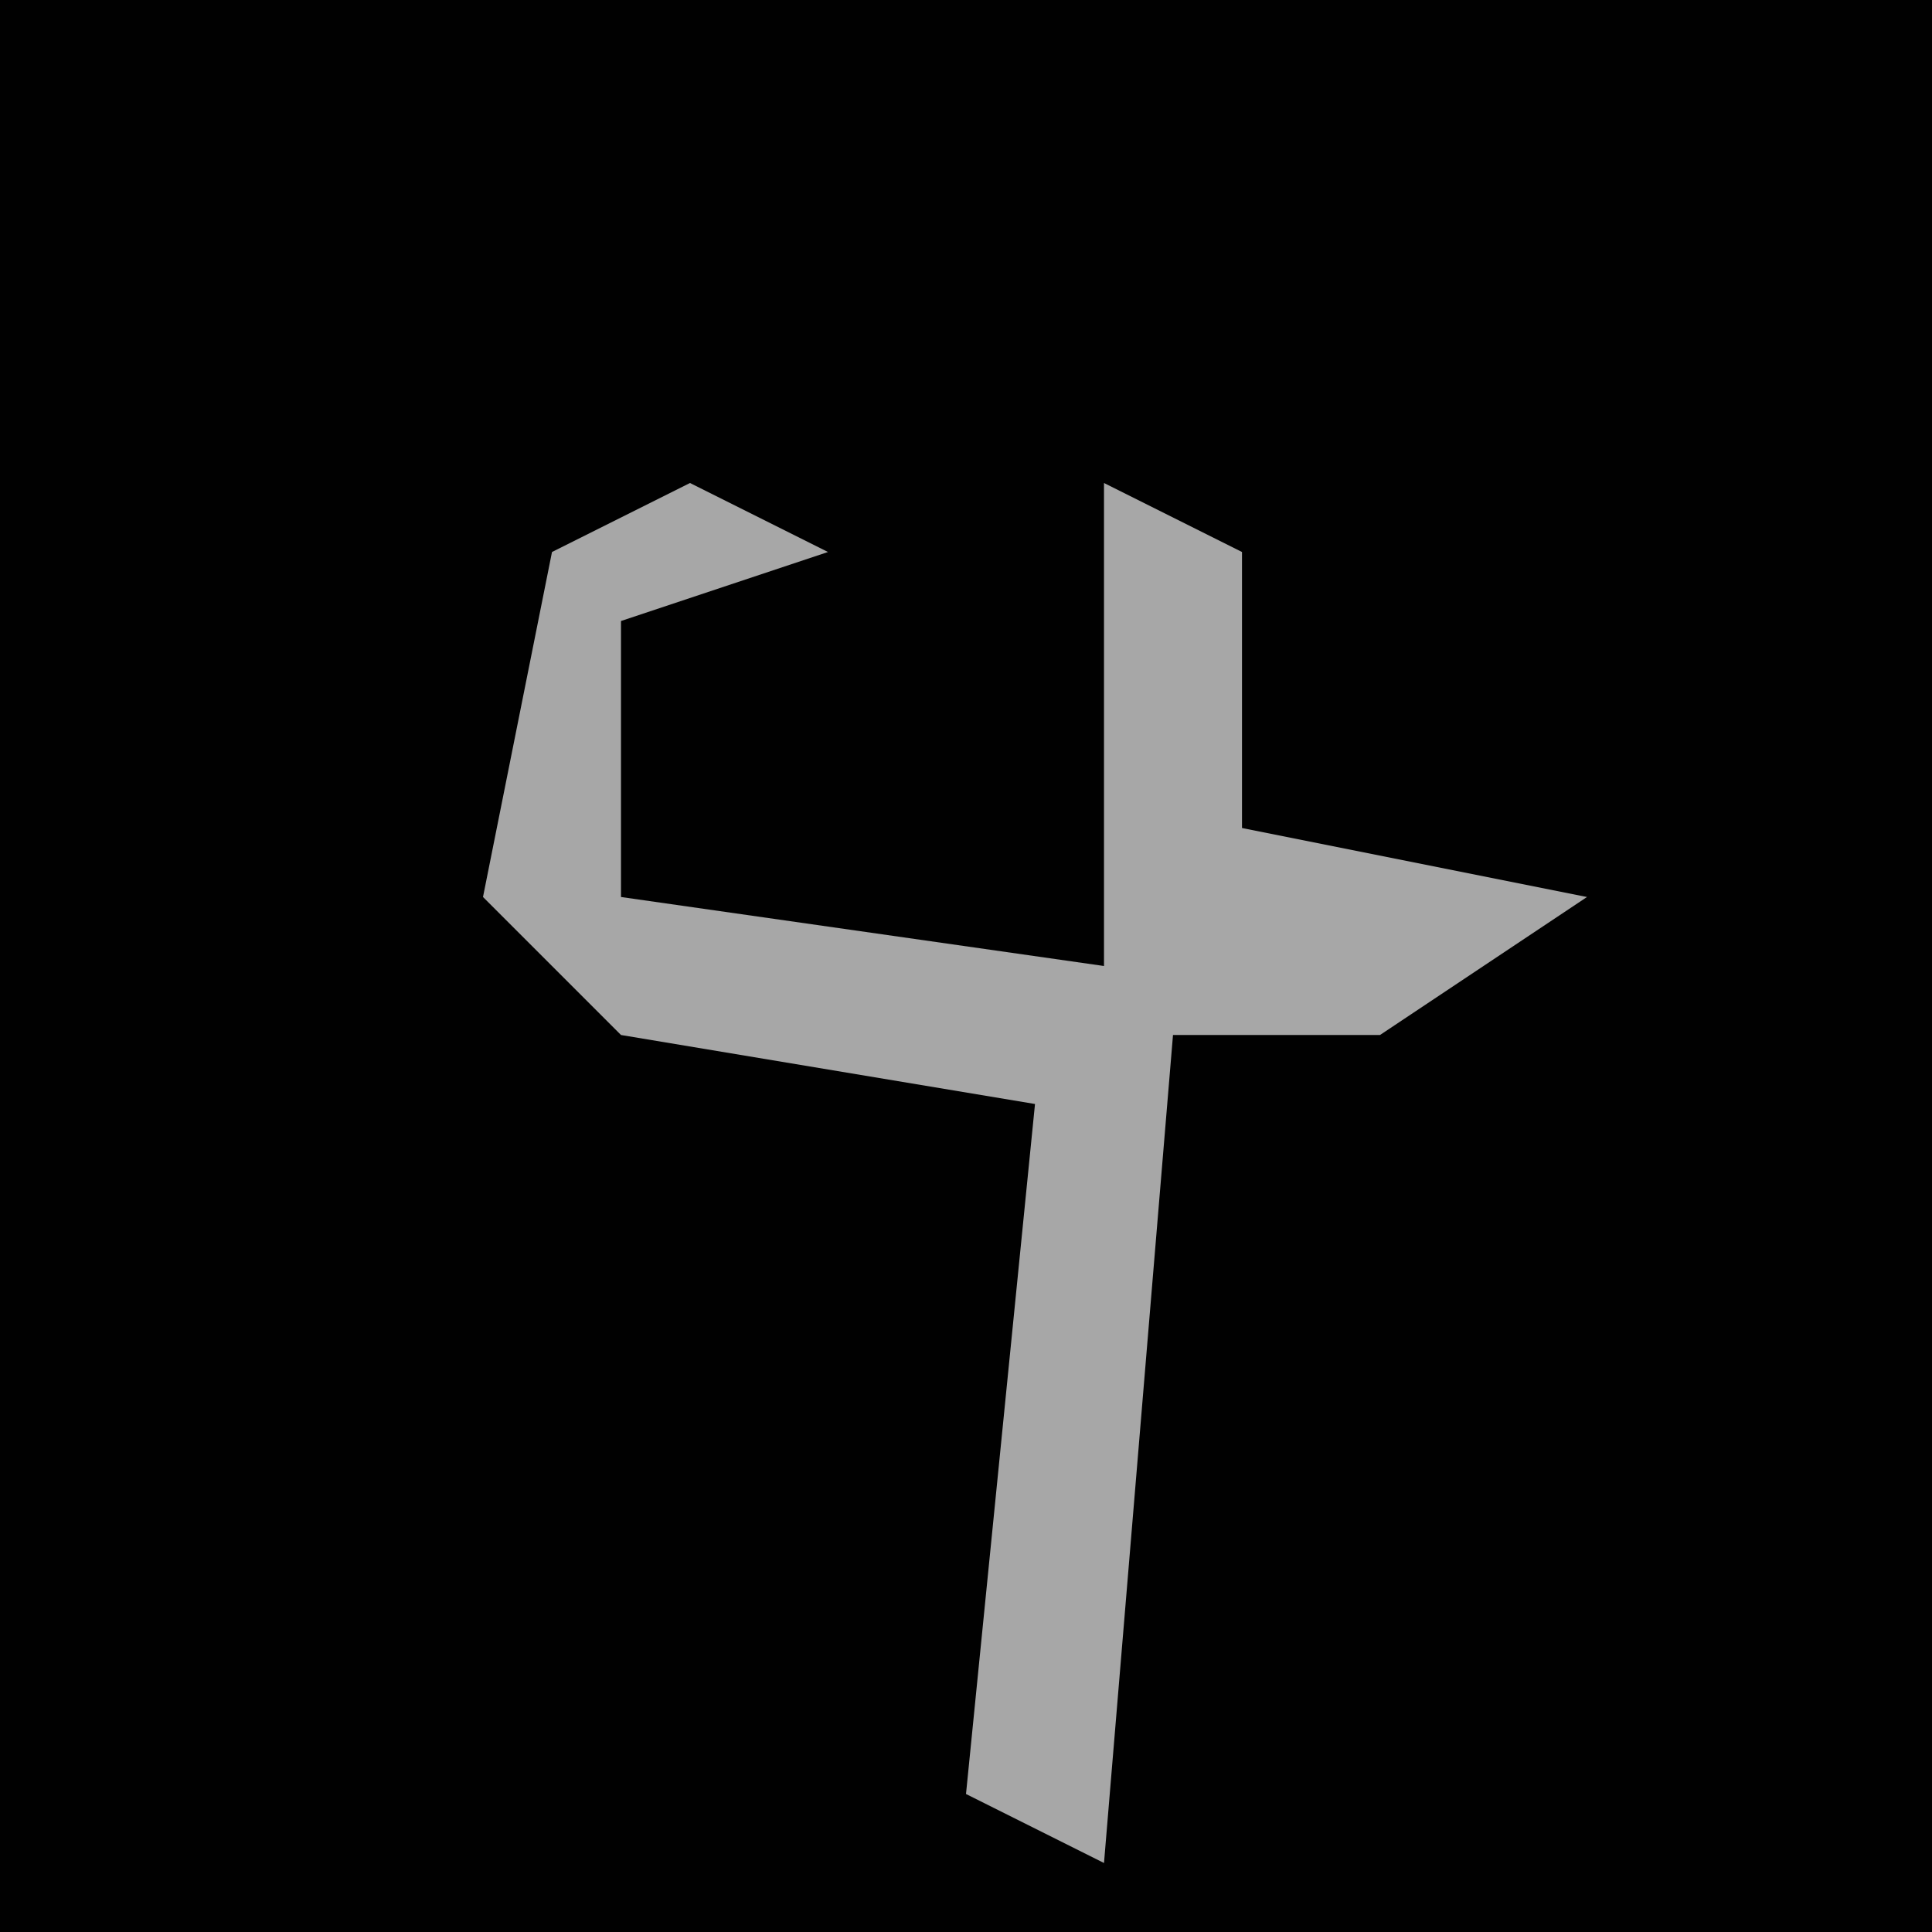 <?xml version="1.0" encoding="UTF-8"?>
<svg version="1.1" xmlns="http://www.w3.org/2000/svg" width="28" height="28">
<path d="M0,0 L28,0 L28,28 L0,28 Z " fill="#010101" transform="translate(0,0)"/>
<path d="M0,0 L2,1 L-1,2 L-1,6 L6,7 L6,0 L8,1 L8,5 L13,6 L10,8 L7,8 L6,20 L4,19 L5,9 L-1,8 L-3,6 L-2,1 Z " fill="#A7A7A7" transform="translate(10,7)"/>
</svg>
